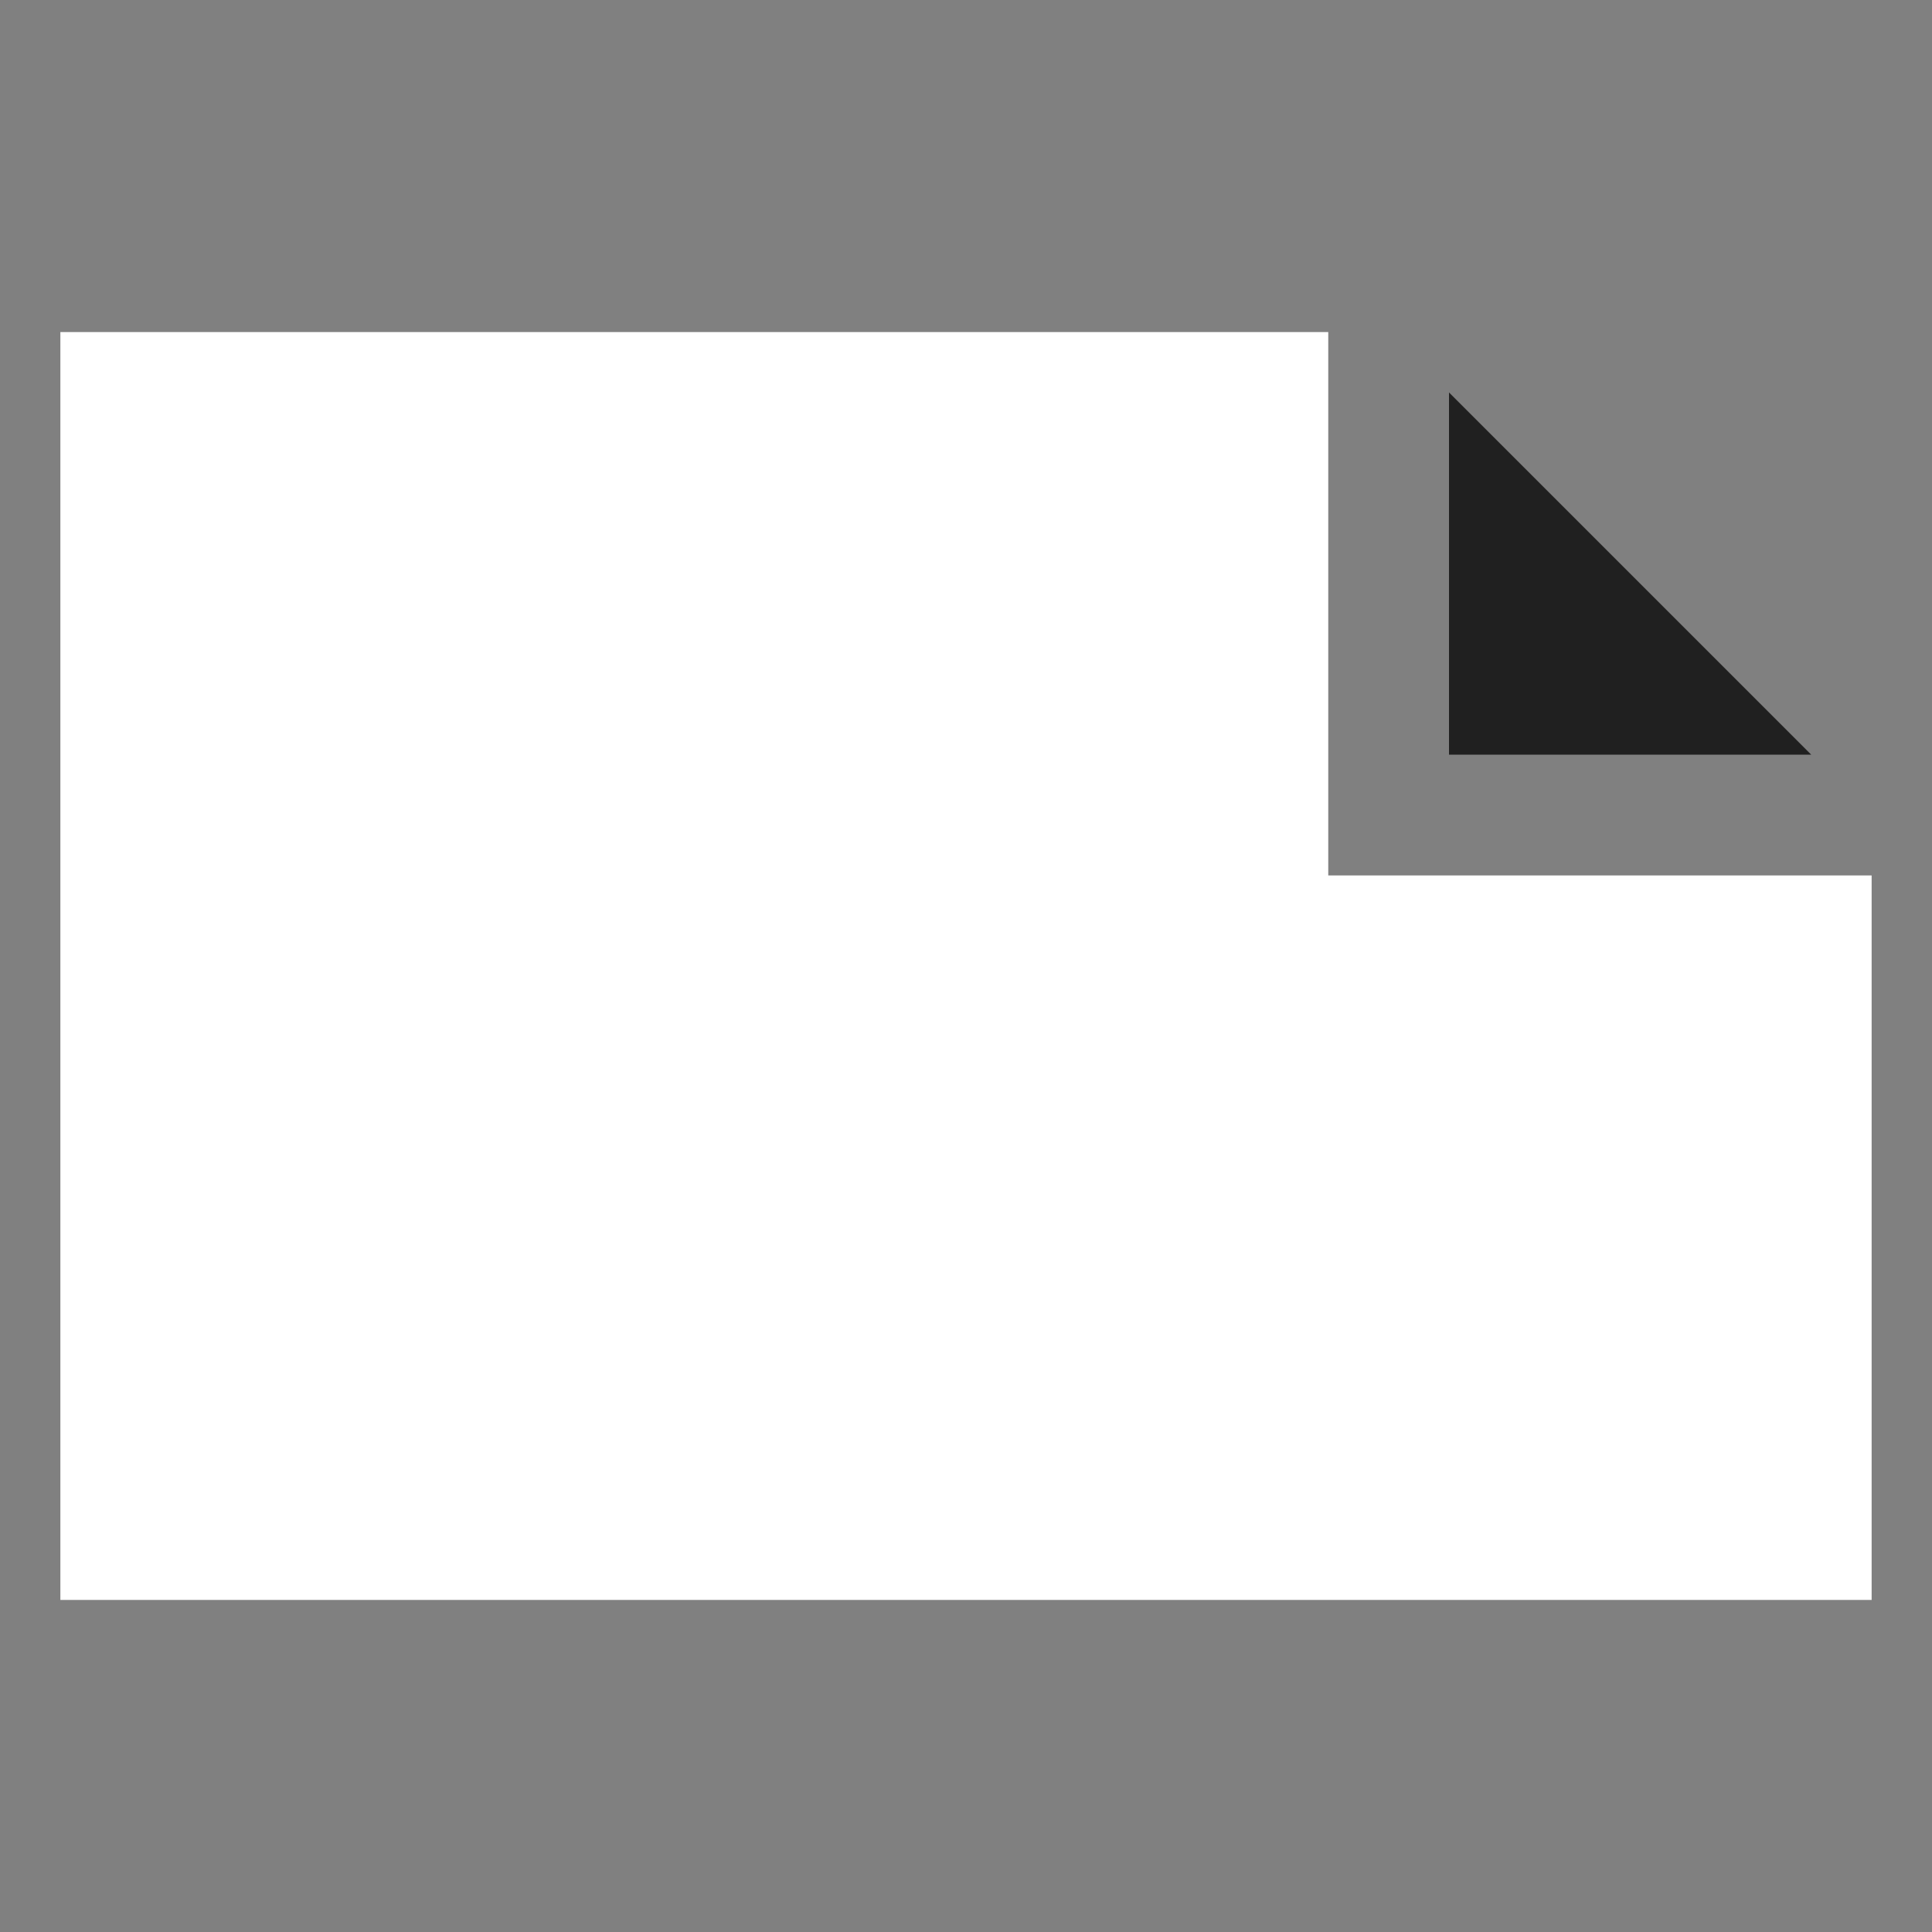 <svg xmlns="http://www.w3.org/2000/svg" viewBox="0 0 64 64" aria-labelledby="title"
aria-describedby="desc" role="img" xmlns:xlink="http://www.w3.org/1999/xlink">
  <rect x="0" y="0" width="64" height="64" fill="#808080" stroke="none"/>
  <title>Landscape</title>
  <desc>A solid styled icon from Orion Icon Library.</desc>
  <path data-name="layer1"
  fill="#202020" d="M48 13v12h12L48 13z"></path>
  <path data-name="layer1" fill="white" d="M44 11H2v42h60V29H44V11z"></path>
</svg>